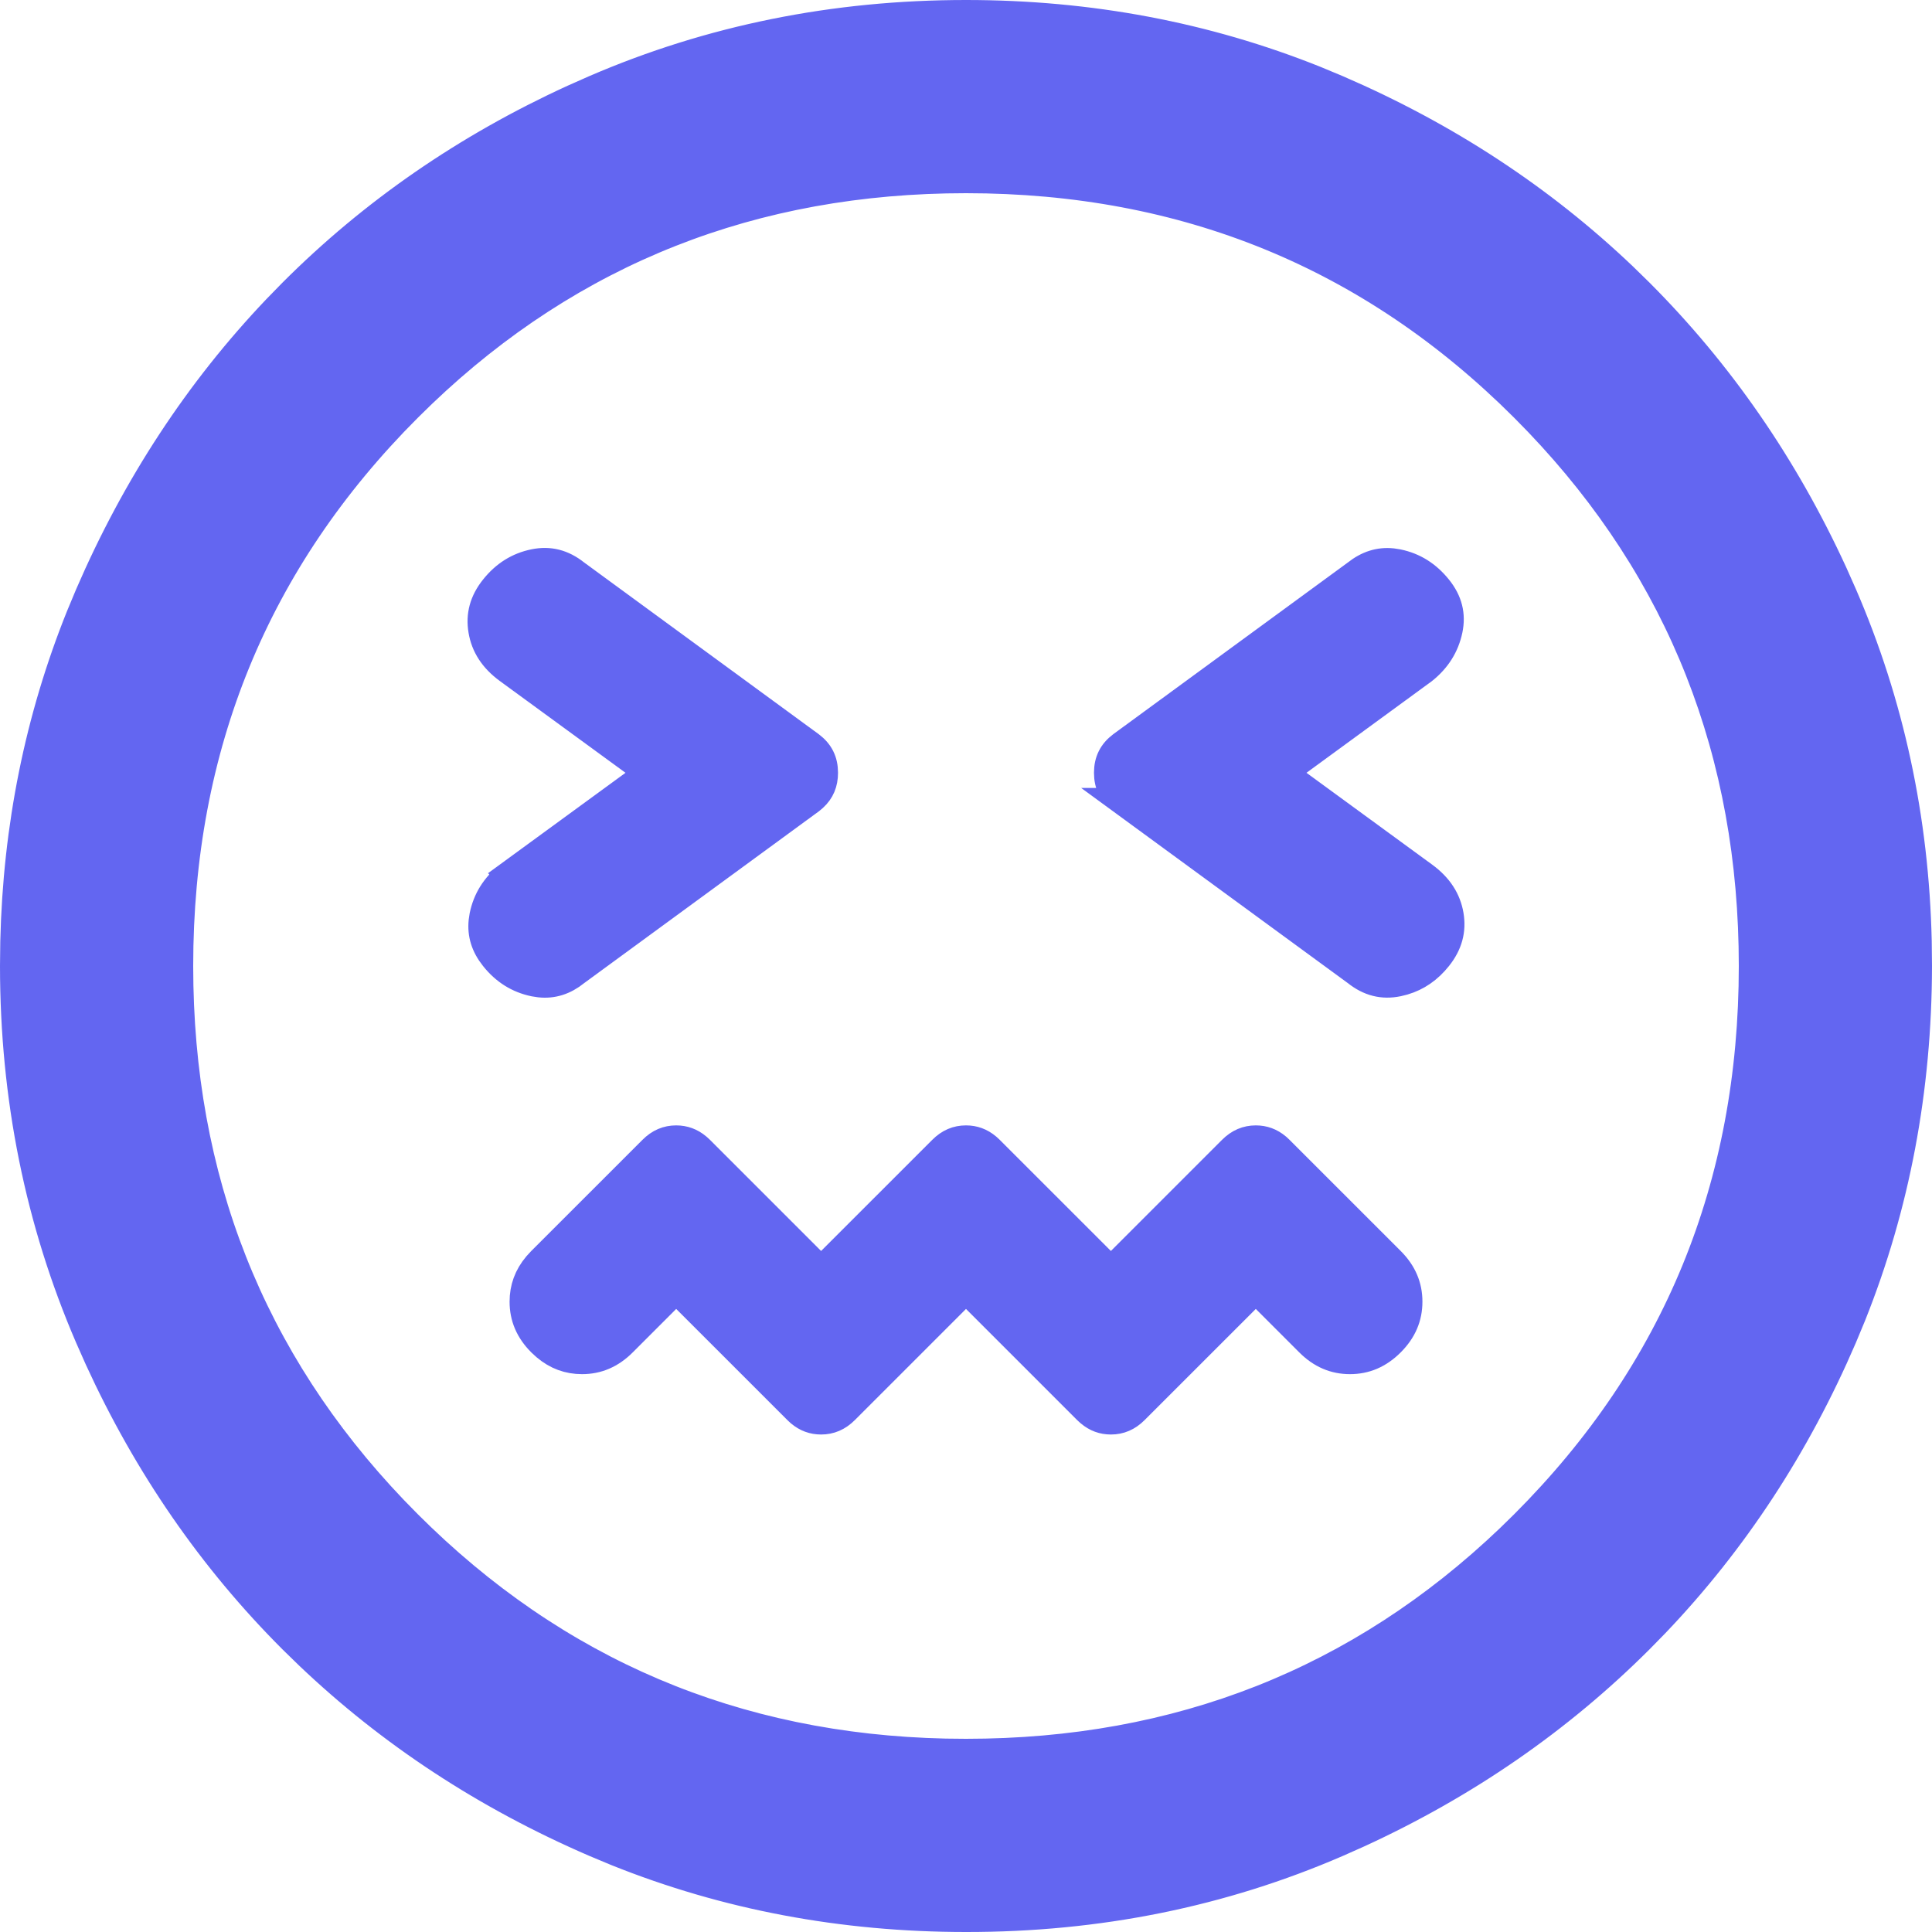 <svg width="74" height="74" viewBox="0 0 74 74" fill="none" xmlns="http://www.w3.org/2000/svg">
<path d="M37 0.5C41.733 0.5 46.197 1.343 50.395 3.026L51.232 3.375C55.405 5.175 59.06 7.573 62.202 10.568L62.824 11.176C65.898 14.252 68.377 17.839 70.261 21.941L70.629 22.769C72.429 26.93 73.384 31.357 73.49 36.056L73.5 36.999C73.493 41.734 72.65 46.199 70.972 50.397L70.625 51.232C68.832 55.403 66.434 59.057 63.433 62.201L62.824 62.823C59.741 65.9 56.154 68.379 52.058 70.261L51.231 70.629C46.8 72.547 42.058 73.505 37 73.5C32.263 73.5 27.798 72.657 23.604 70.974L22.769 70.625C18.6 68.825 14.945 66.427 11.799 63.431L11.176 62.824C8.098 59.748 5.62 56.161 3.742 52.06L3.375 51.232C1.462 46.794 0.502 42.051 0.5 37L0.511 36.057C0.614 31.671 1.453 27.522 3.026 23.605L3.375 22.769C5.177 18.598 7.575 14.942 10.569 11.798L11.176 11.176C14.249 8.1 17.836 5.622 21.94 3.742L22.768 3.375C27.209 1.459 31.952 0.5 37 0.5ZM37 6.9C28.869 6.9 21.926 9.639 16.199 15.111L15.649 15.649C9.819 21.48 6.9 28.607 6.9 37C6.9 45.131 9.639 52.074 15.111 57.801L15.649 58.351C21.298 63.999 28.163 66.915 36.217 67.092L37 67.1C45.131 67.1 52.074 64.361 57.801 58.889L58.351 58.351C64.181 52.52 67.1 45.393 67.1 37C67.1 28.869 64.361 21.926 58.889 16.199L58.351 15.649C52.52 9.819 45.393 6.9 37 6.9ZM48.1 43.605C48.408 43.605 48.682 43.702 48.935 43.915L49.041 44.014L53.297 48.269C53.764 48.736 53.982 49.259 53.982 49.857C53.982 50.456 53.764 50.979 53.297 51.446C52.829 51.914 52.306 52.133 51.707 52.133C51.108 52.133 50.586 51.914 50.118 51.446L48.1 49.428L43.491 54.036C43.209 54.319 42.902 54.445 42.55 54.445C42.242 54.445 41.969 54.348 41.716 54.135L41.608 54.036L37 49.428L32.392 54.036C32.109 54.319 31.802 54.445 31.45 54.445C31.142 54.445 30.868 54.348 30.615 54.135L30.509 54.036L25.9 49.428L23.882 51.446C23.414 51.914 22.892 52.133 22.293 52.133C21.769 52.133 21.303 51.965 20.882 51.61L20.703 51.446C20.236 50.979 20.018 50.456 20.018 49.857C20.018 49.334 20.185 48.868 20.54 48.446L20.703 48.269L24.959 44.014C25.241 43.731 25.548 43.605 25.9 43.605C26.208 43.606 26.482 43.702 26.734 43.915L26.842 44.014L31.45 48.622L36.059 44.014C36.341 43.731 36.648 43.605 37 43.605C37.308 43.605 37.581 43.702 37.834 43.915L37.941 44.014L42.55 48.622L47.158 44.014C47.441 43.731 47.748 43.606 48.1 43.605ZM20.451 21.531C21.038 21.41 21.566 21.538 22.072 21.943L22.081 21.949L22.09 21.956L31.062 28.523C31.427 28.798 31.598 29.142 31.598 29.6C31.598 30.001 31.466 30.316 31.186 30.573L31.058 30.68L22.09 37.244L22.08 37.251L22.071 37.259C21.631 37.614 21.173 37.756 20.671 37.703L20.452 37.669C19.829 37.538 19.313 37.218 18.892 36.688C18.539 36.245 18.398 35.786 18.449 35.284L18.482 35.066C18.611 34.446 18.93 33.93 19.46 33.506L19.459 33.505L24.253 30.004L24.805 29.6L24.253 29.196L19.442 25.682C18.855 25.253 18.538 24.745 18.439 24.152C18.34 23.564 18.48 23.027 18.891 22.512C19.315 21.979 19.831 21.659 20.451 21.531ZM53.332 21.501L53.549 21.535C54.167 21.663 54.683 21.983 55.11 22.514C55.517 23.02 55.644 23.546 55.522 24.132C55.391 24.753 55.069 25.27 54.538 25.694L49.747 29.196L49.195 29.6L49.747 30.004L54.558 33.519C55.145 33.948 55.462 34.456 55.562 35.048C55.66 35.636 55.52 36.173 55.109 36.688C54.738 37.154 54.296 37.457 53.776 37.611L53.549 37.668C52.962 37.789 52.434 37.662 51.928 37.257L51.919 37.25L51.91 37.244L42.941 30.68H42.942C42.575 30.404 42.402 30.059 42.402 29.6C42.402 29.142 42.574 28.798 42.938 28.523L51.91 21.956L51.926 21.944C52.372 21.591 52.832 21.449 53.332 21.501Z" fill="#6366F1" stroke="#6366F1"/>
</svg>
